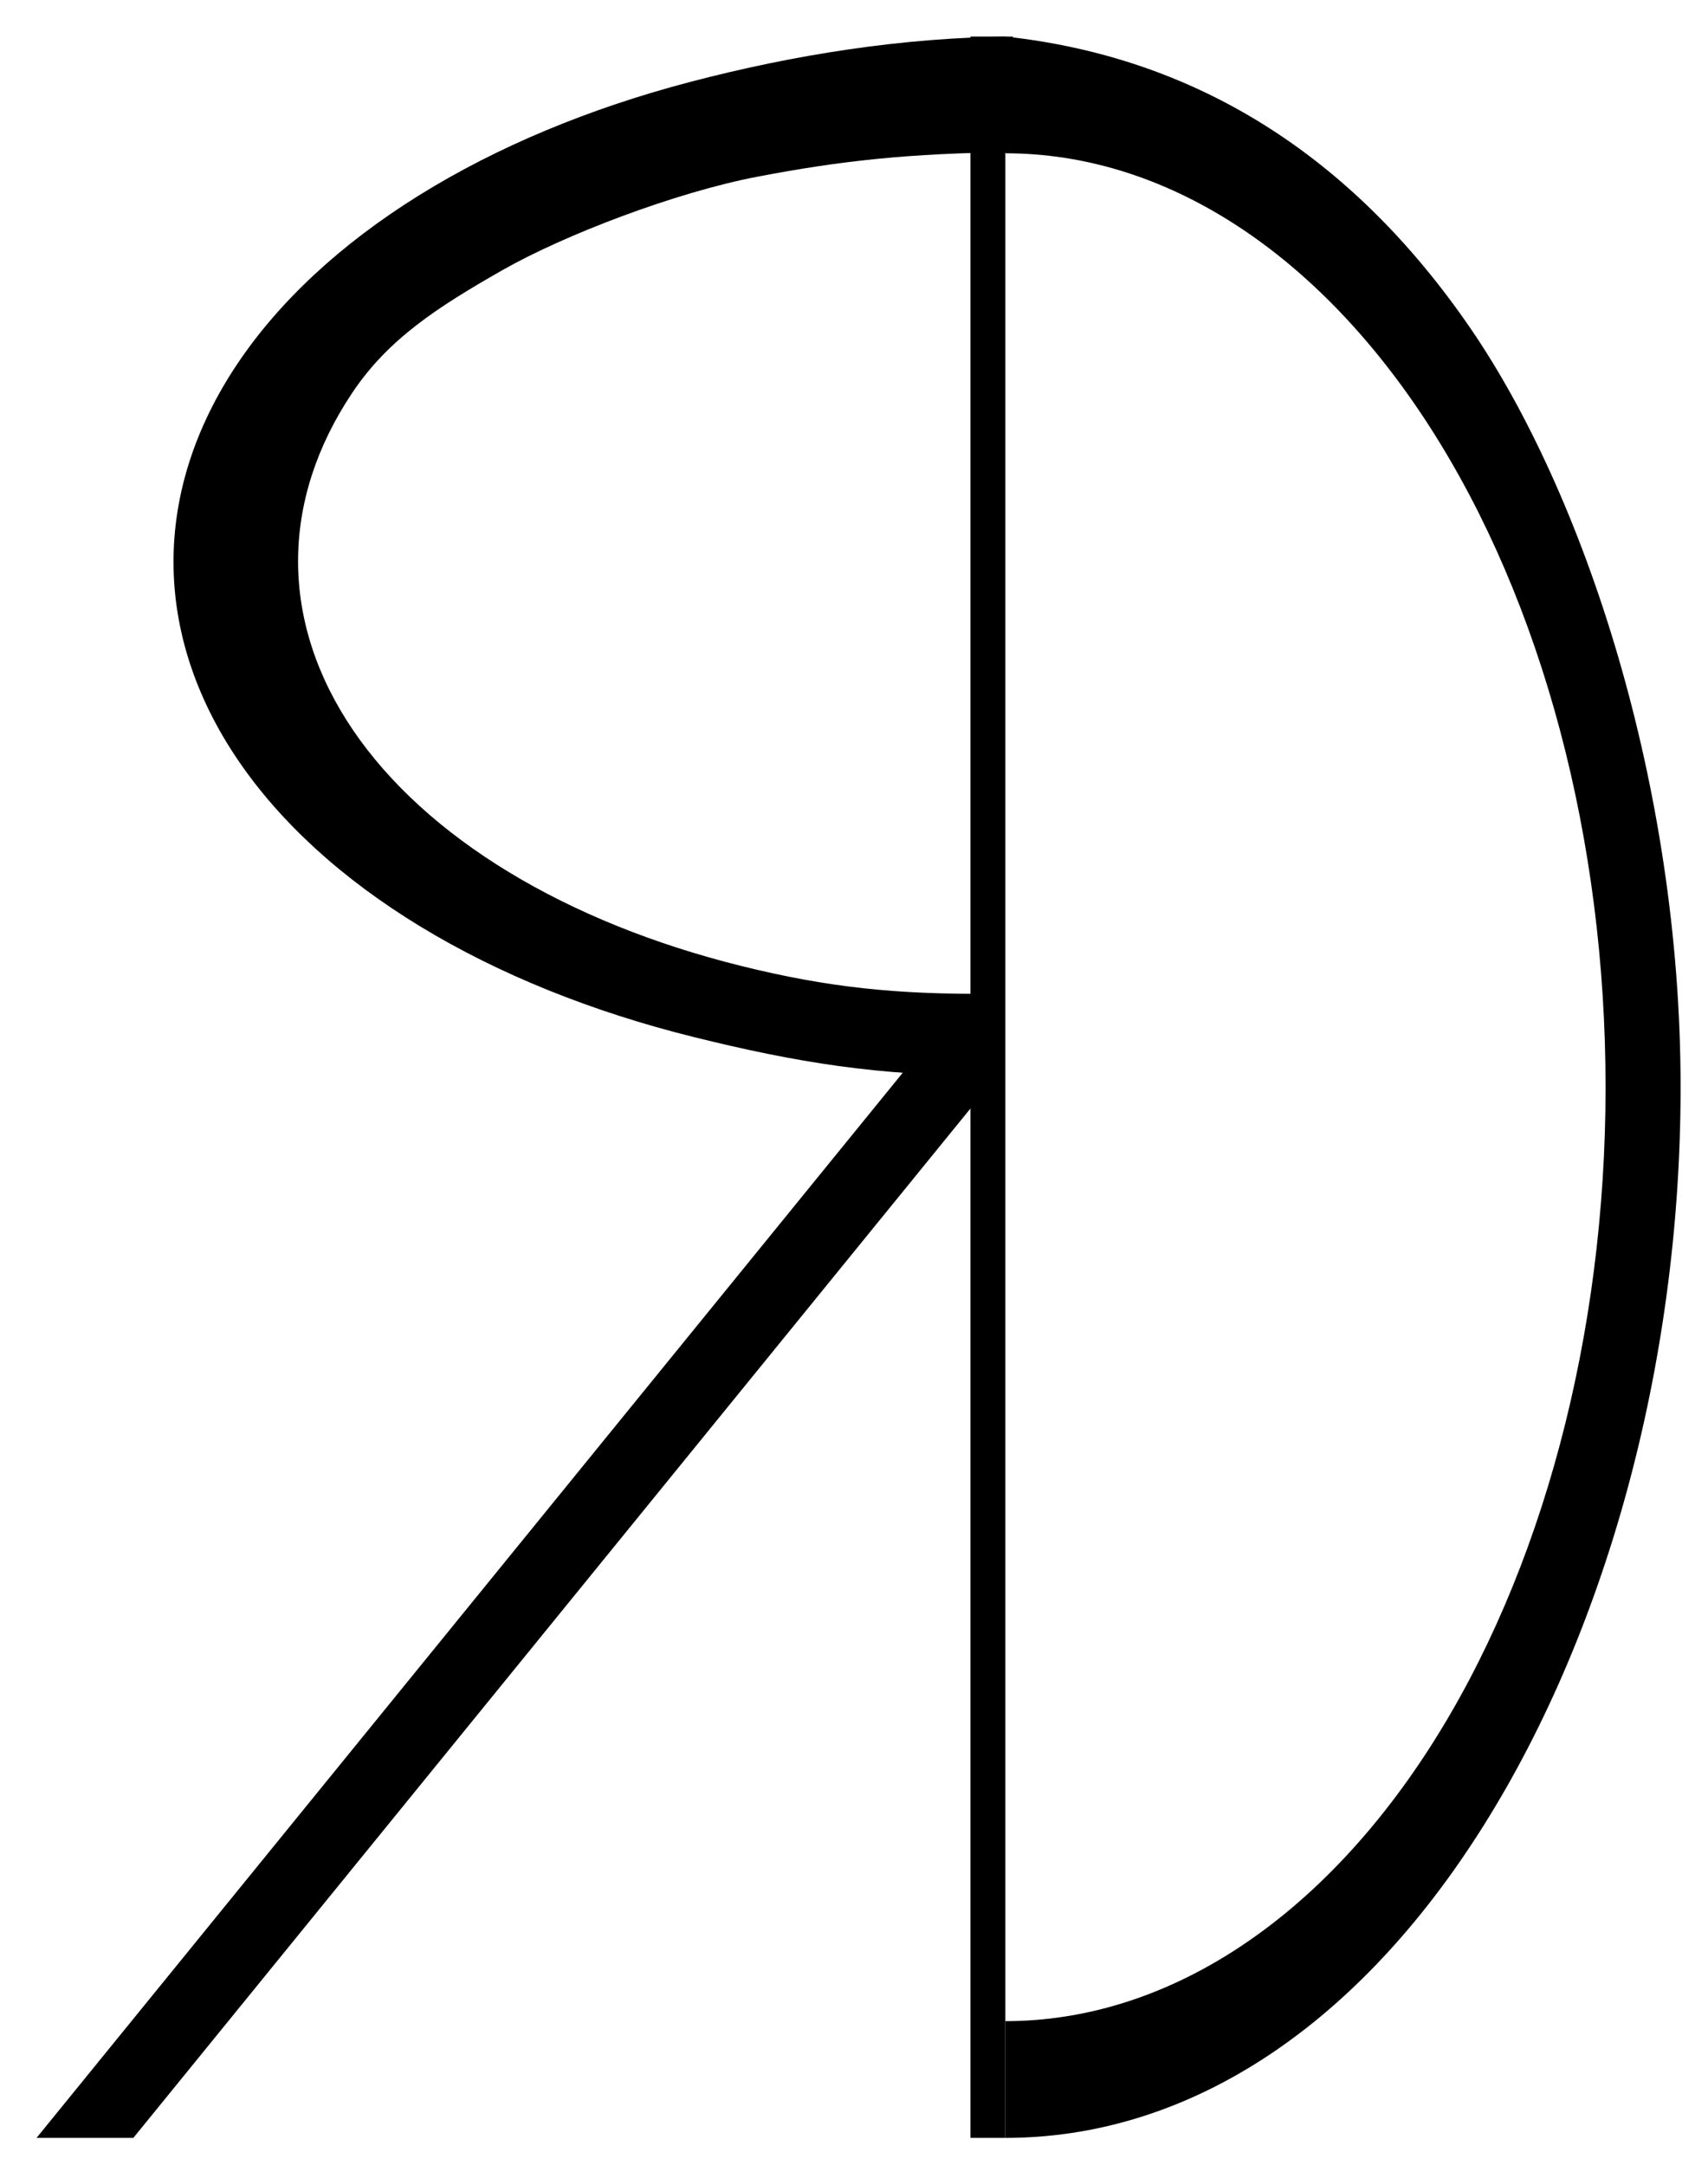 <svg xmlns="http://www.w3.org/2000/svg" width="187" height="237" fill="none" viewBox="0 0 187 237"><g filter="url(#filter0_d_2_64)"><path fill="#000" fill-rule="evenodd" d="M157 31.945C143.856 12.778 126.666 2.233 106.07 0V12.778C123.499 12.778 140.213 23.548 152.539 42.718C164.862 61.888 171.785 87.889 171.785 115C171.785 142.111 164.862 168.112 152.539 187.282C140.213 206.452 123.499 217.222 106.07 217.222V230C125.677 230 143.956 218.344 157.821 196.778C171.685 175.211 180 145.5 180 115C180 81.778 169.354 49.961 157 31.945Z" clip-rule="evenodd"/><path fill="#000" d="M106.07 12.778V0H102.249V230H106.07V217.222V12.778Z"/><path fill="#000" d="M104.427 113.722C92.339 113.801 83.133 112.28 71.958 109.509C60.783 106.737 50.625 102.634 42.063 97.434C33.502 92.235 26.706 86.04 22.061 79.203C17.417 72.367 15.017 65.023 14.997 57.591C14.977 50.159 17.338 42.785 21.945 35.888C26.552 28.992 33.316 22.709 41.849 17.398C50.382 12.087 60.518 7.853 71.678 4.936C82.838 2.02 94.803 0.078 106.891 0V12.649C95.391 12.778 87.998 13.61 78.962 15.333C69.926 17.057 57.767 21.722 51.032 25.555C43.803 29.67 38.477 33.141 34.553 39.015C30.628 44.889 28.616 51.172 28.634 57.503C28.651 63.834 30.695 70.089 34.651 75.913C38.608 81.736 44.397 87.014 51.69 91.443C58.983 95.872 67.637 99.368 77.156 101.728C86.675 104.09 94.13 104.844 104.427 104.778V113.722Z"/><path fill="#000" fill-rule="evenodd" d="M0 230H10.599L105.041 113.899L100.966 105.879L0 230Z" clip-rule="evenodd"/></g><defs><filter id="filter0_d_2_64" width="187" height="237" x="0" y="0" color-interpolation-filters="sRGB" filterUnits="userSpaceOnUse"><feFlood flood-opacity="0" result="BackgroundImageFix"/><feColorMatrix in="SourceAlpha" result="hardAlpha" type="matrix" values="0 0 0 0 0 0 0 0 0 0 0 0 0 0 0 0 0 0 127 0"/><feOffset dx="4" dy="4"/><feGaussianBlur stdDeviation="1.5"/><feColorMatrix type="matrix" values="0 0 0 0 0 0 0 0 0 0 0 0 0 0 0 0 0 0 0.25 0"/><feBlend in2="BackgroundImageFix" mode="normal" result="effect1_dropShadow_2_64"/><feBlend in="SourceGraphic" in2="effect1_dropShadow_2_64" mode="normal" result="shape"/></filter></defs></svg>